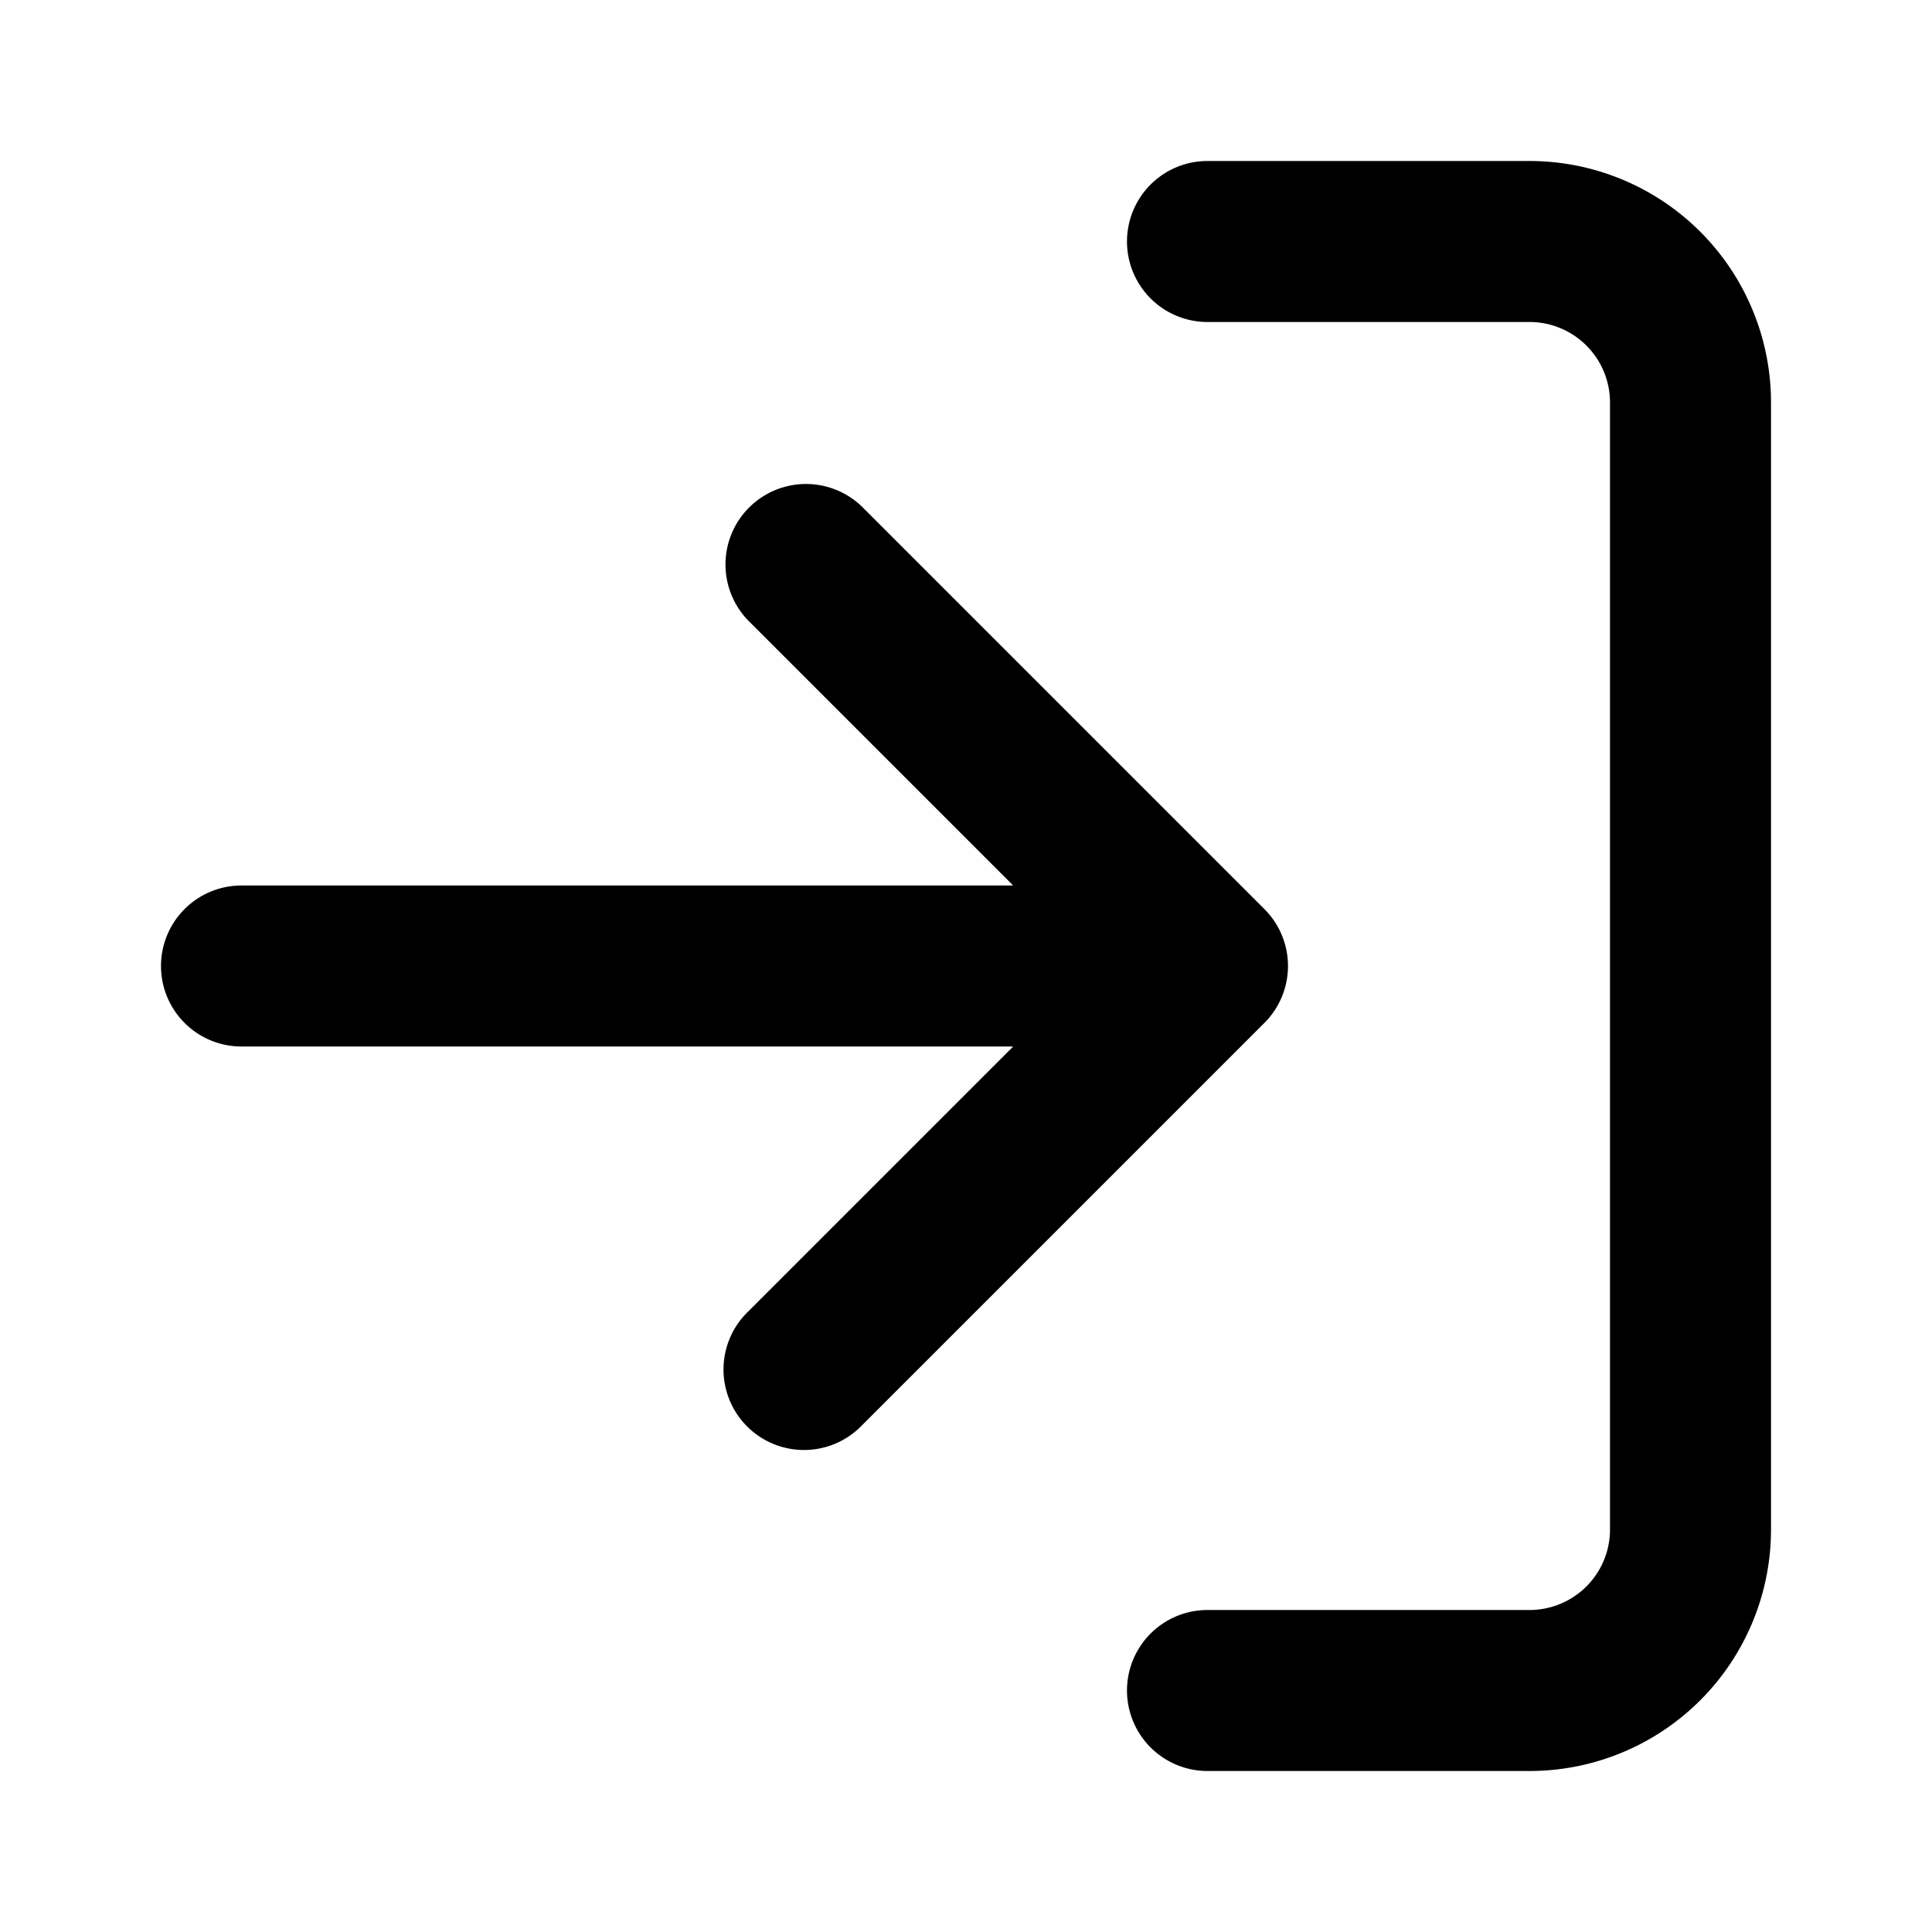 <svg viewBox="0 0 24 24" xmlns="http://www.w3.org/2000/svg"><path d="M12.586 11L9.293 7.707a1 1 0 0 1 1.414-1.414l5 5a1 1 0 0 1 0 1.414l-5 5a1 1 0 1 1-1.414-1.414L12.586 13H3a1 1 0 1 1 0-2h9.586zM15 4a1 1 0 0 1 0-2h4a3 3 0 0 1 3 3v14a3 3 0 0 1-3 3h-4a1 1 0 0 1 0-2h4a1 1 0 0 0 1-1V5a1 1 0 0 0-1-1h-4z"/></svg>